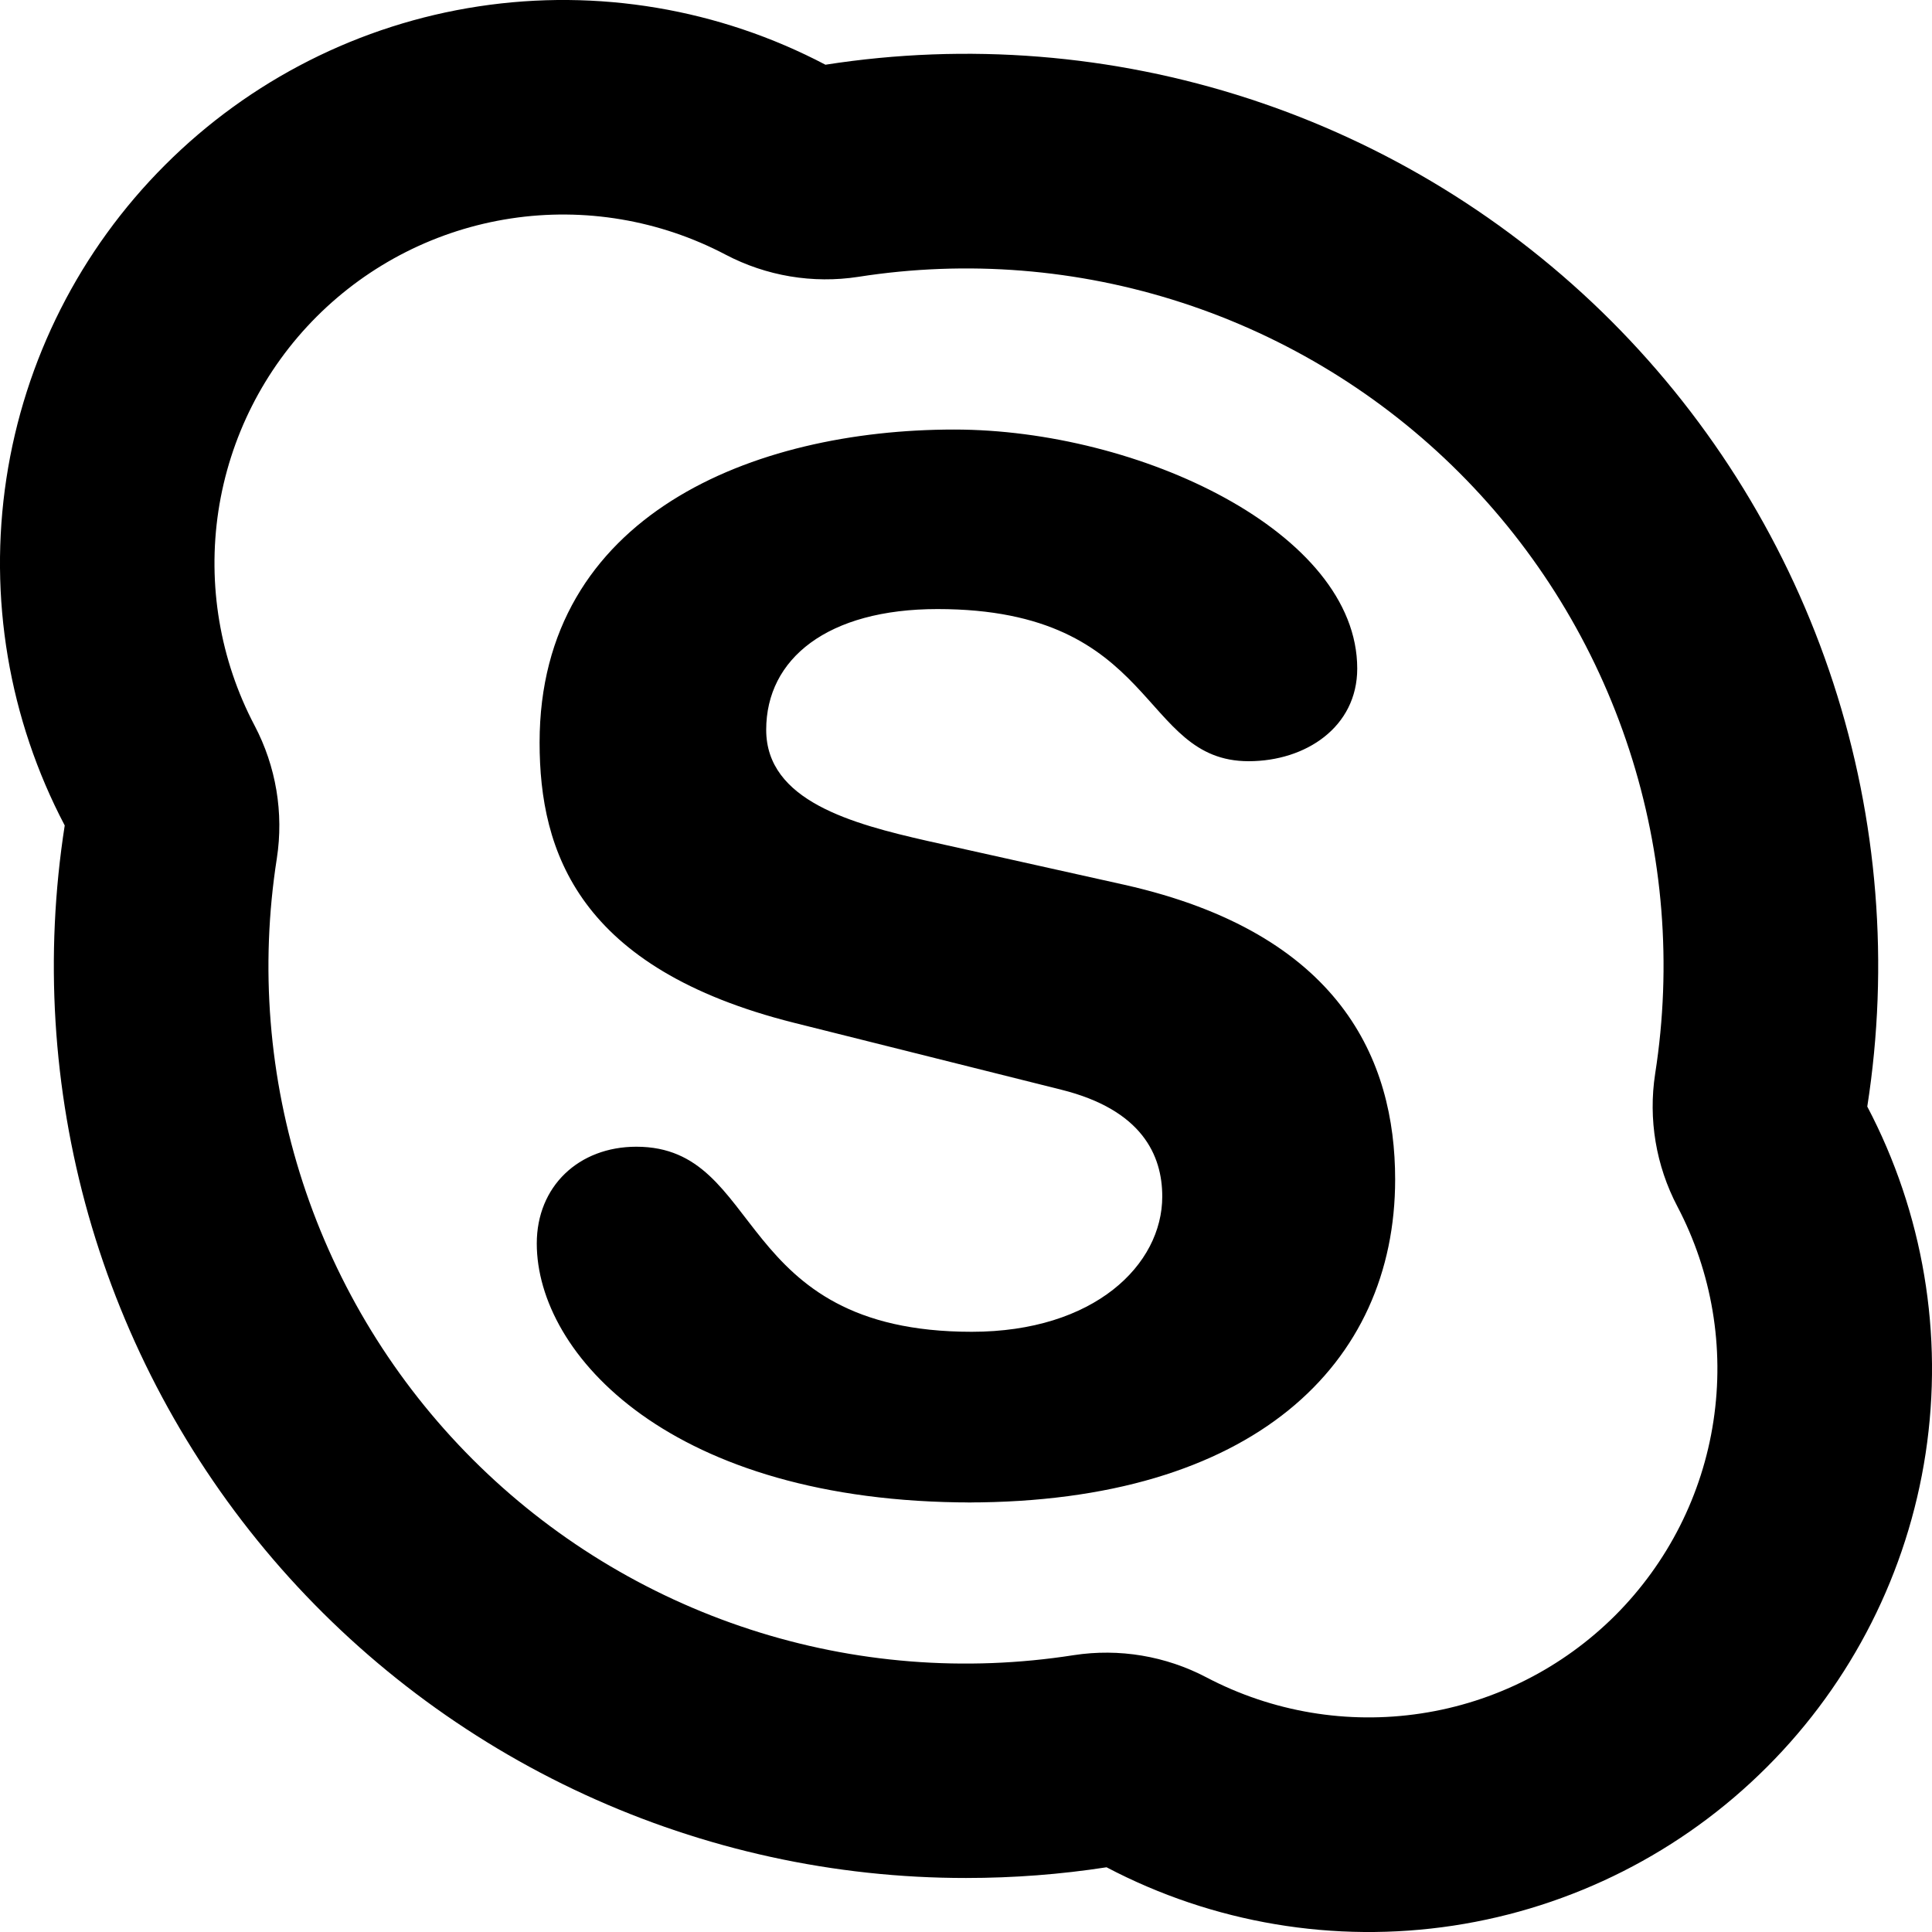 <svg width="24" height="24" viewBox="0 0 24 24" fill="none" xmlns="http://www.w3.org/2000/svg">
<path d="M13.338 20.561C13.903 20.474 14.481 20.571 14.987 20.837C15.805 21.267 16.739 21.424 17.653 21.285C18.567 21.147 19.412 20.719 20.066 20.066C20.719 19.412 21.147 18.567 21.285 17.653C21.424 16.739 21.267 15.805 20.837 14.987C20.571 14.481 20.474 13.903 20.561 13.338C20.772 11.99 20.662 10.611 20.239 9.314C19.816 8.016 19.093 6.837 18.128 5.872C17.163 4.907 15.984 4.184 14.686 3.761C13.389 3.338 12.01 3.228 10.662 3.439C10.097 3.526 9.519 3.429 9.013 3.163C8.195 2.733 7.26 2.575 6.346 2.714C5.432 2.853 4.587 3.28 3.933 3.934C3.279 4.588 2.852 5.434 2.713 6.348C2.575 7.262 2.732 8.196 3.163 9.014C3.429 9.52 3.526 10.098 3.439 10.663C3.228 12.011 3.338 13.39 3.761 14.688C4.184 15.985 4.907 17.164 5.872 18.129C6.837 19.094 8.016 19.817 9.314 20.24C10.611 20.663 11.99 20.772 13.338 20.561ZM12 23.329C10.364 23.33 8.748 22.976 7.262 22.292C5.776 21.608 4.456 20.611 3.392 19.369C2.328 18.126 1.546 16.668 1.099 15.095C0.653 13.521 0.552 11.87 0.804 10.254C0.109 8.932 -0.145 7.423 0.079 5.947C0.303 4.471 0.994 3.105 2.05 2.05C3.105 0.994 4.471 0.303 5.947 0.079C7.423 -0.145 8.932 0.109 10.254 0.804C12.016 0.529 13.819 0.673 15.515 1.226C17.211 1.779 18.752 2.725 20.014 3.986C21.275 5.248 22.221 6.789 22.774 8.485C23.327 10.181 23.471 11.984 23.196 13.746C23.891 15.068 24.145 16.577 23.921 18.053C23.697 19.529 23.006 20.895 21.95 21.95C20.895 23.006 19.529 23.697 18.053 23.921C16.577 24.145 15.068 23.891 13.746 23.196C13.177 23.284 12.593 23.329 12 23.329ZM12.071 18.664C8.335 18.664 6.668 16.825 6.668 15.447C6.668 14.738 7.188 14.245 7.905 14.245C9.505 14.245 9.088 16.544 12.071 16.544C13.594 16.544 14.438 15.712 14.438 14.863C14.438 14.351 14.187 13.786 13.181 13.536L9.862 12.705C7.188 12.033 6.703 10.583 6.703 9.224C6.703 6.398 9.358 5.336 11.853 5.336C14.146 5.336 16.86 6.61 16.86 8.305C16.86 9.032 16.22 9.456 15.511 9.456C14.147 9.456 14.398 7.566 11.646 7.566C10.282 7.566 9.518 8.181 9.518 9.066C9.518 9.95 10.588 10.234 11.52 10.446L13.967 10.991C16.652 11.594 17.331 13.168 17.331 14.651C17.331 16.949 15.565 18.664 12.02 18.664H12.071Z" fill="black"/>
</svg>
